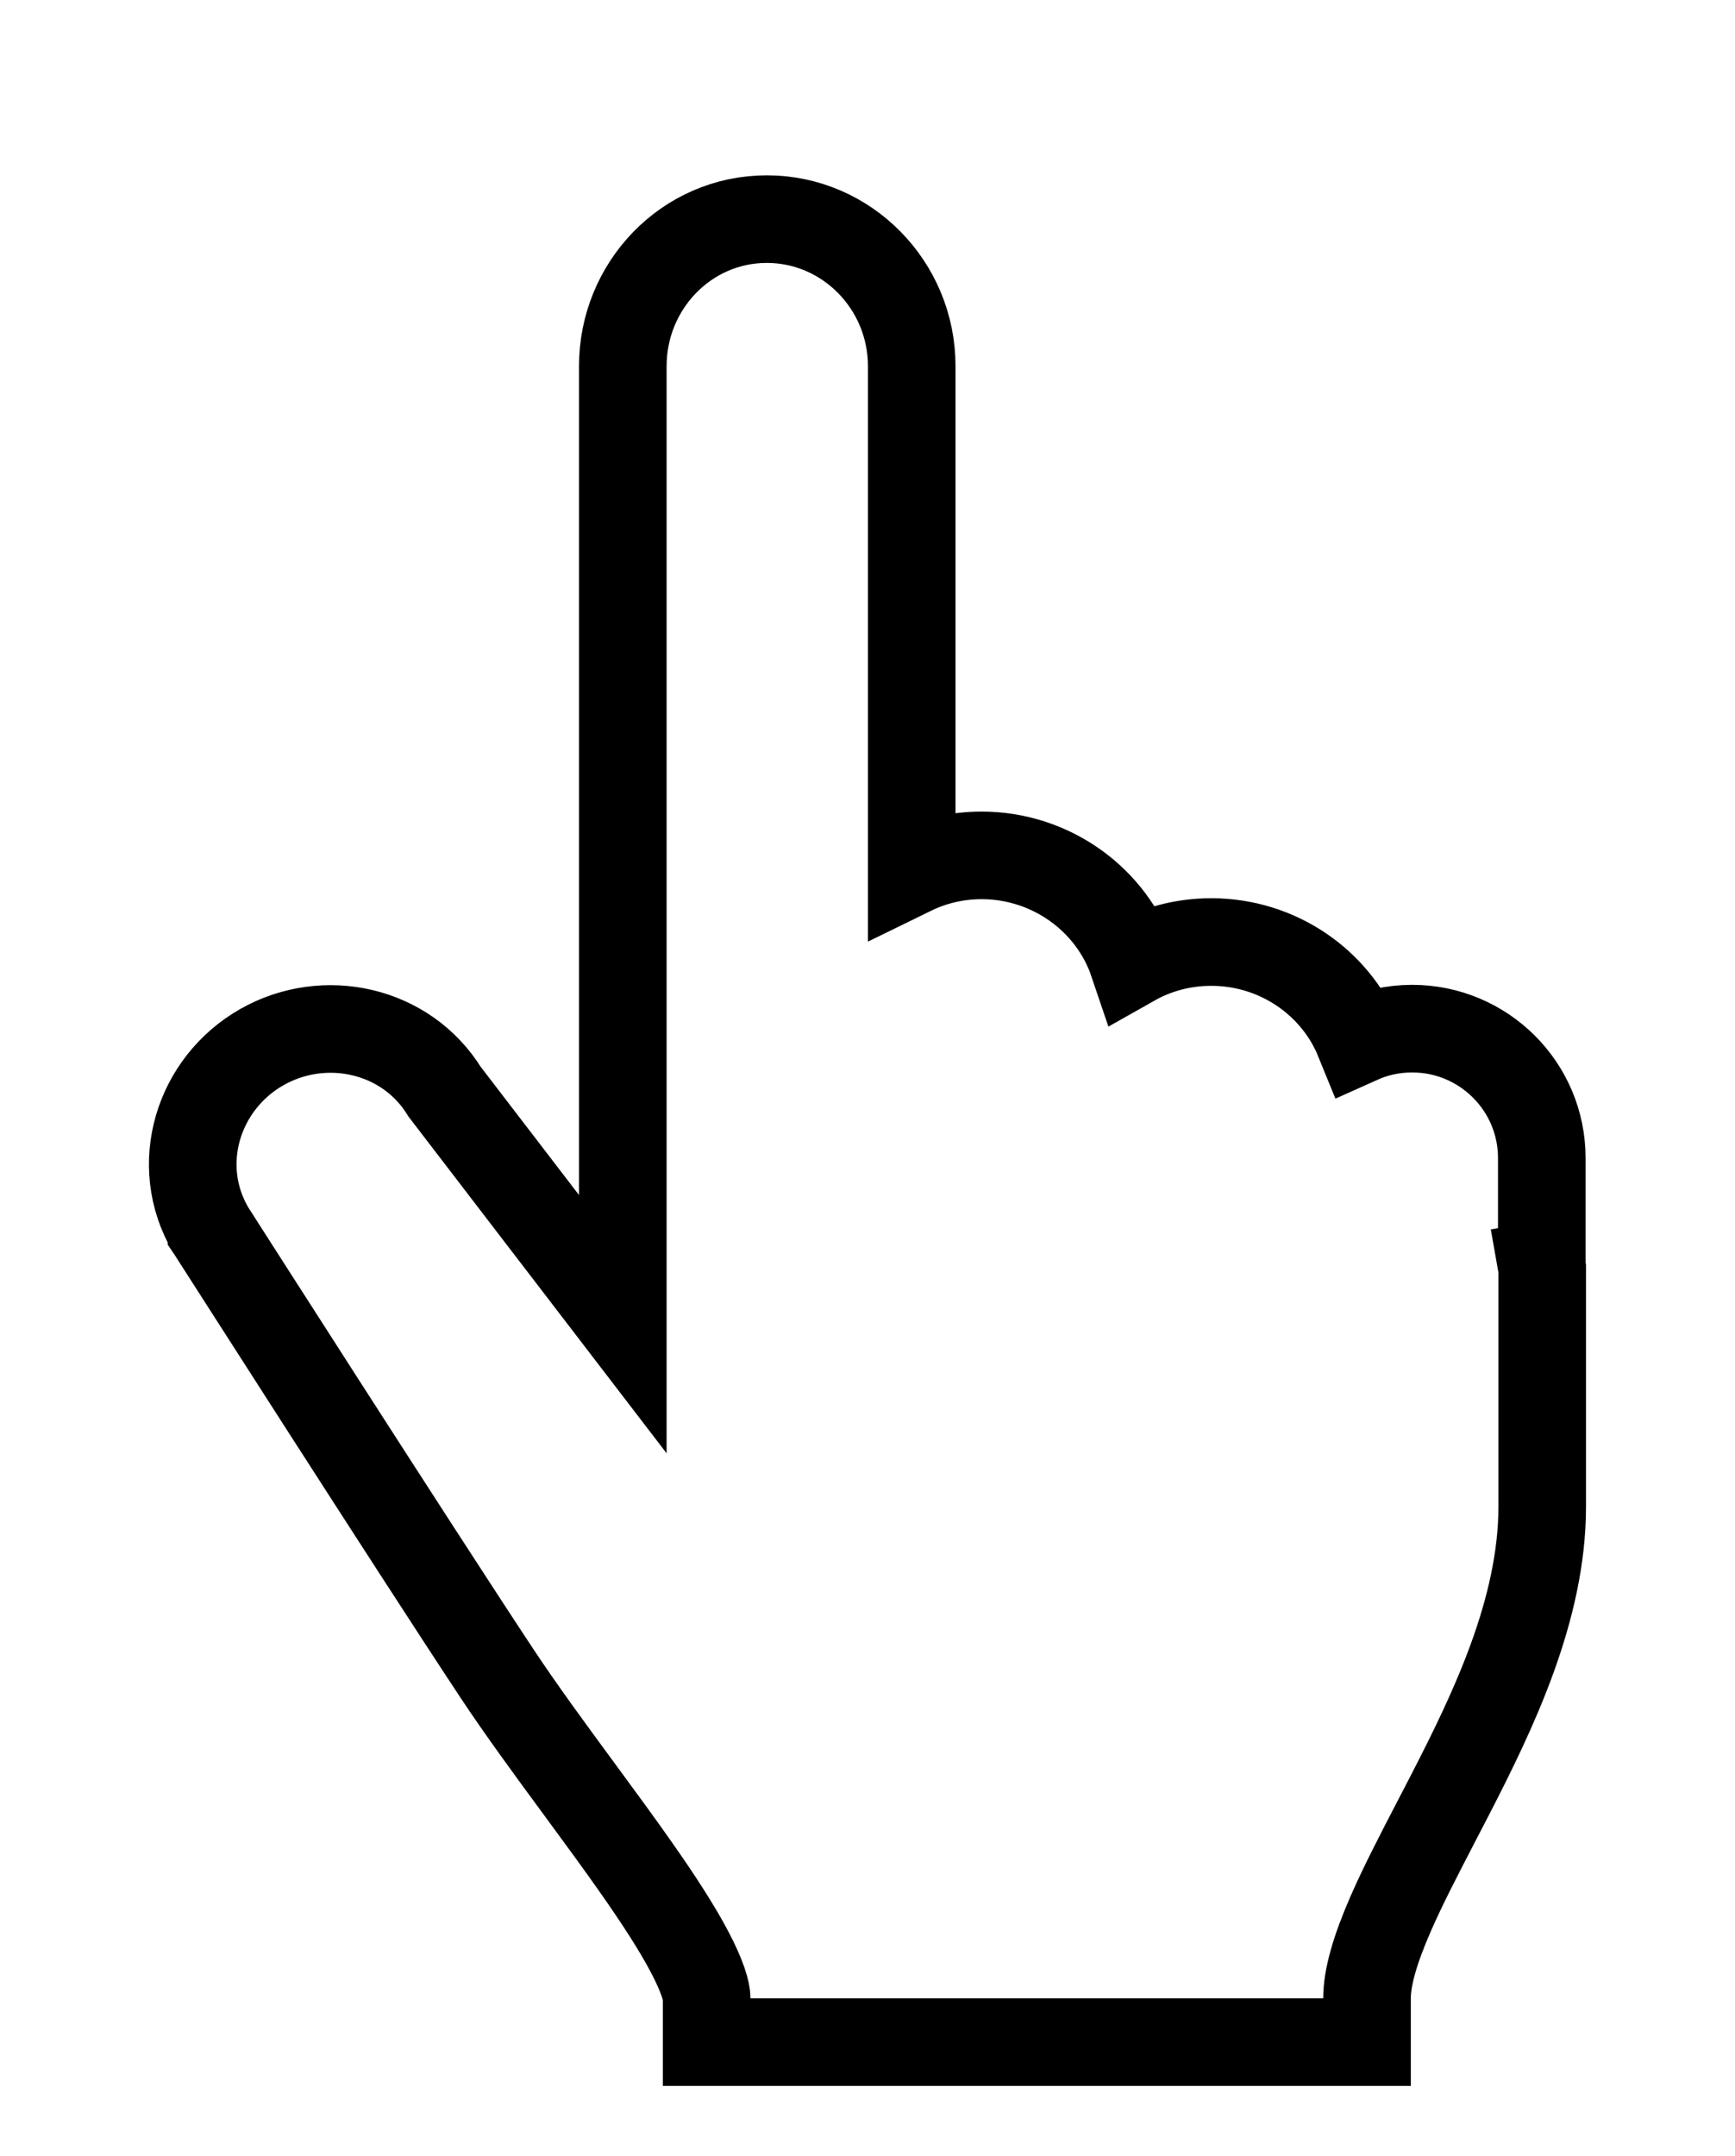 <svg width="33" height="41" viewBox="0 0 33 41" fill="none" xmlns="http://www.w3.org/2000/svg">
    <g filter="url(#filter0_dd)">
        <path fill-rule="evenodd" clip-rule="evenodd" d="M28.492 22.159V20.021C28.492 19.123 27.76 18.395 26.859 18.395C25.96 18.395 25.23 19.119 25.228 20.015V18.88C25.228 17.702 24.248 16.747 23.039 16.747C21.83 16.747 20.867 17.702 20.867 18.88V17.232C20.867 16.054 19.875 15.099 18.671 15.099C17.467 15.099 16.508 16.054 16.508 17.232V4.96C16.508 3.877 15.637 3 14.585 3C13.533 3 12.679 3.878 12.679 4.96V25.637L7.767 19.23C7.295 18.425 6.232 18.16 5.391 18.638C4.551 19.116 4.252 20.157 4.724 20.963C4.724 20.963 8.565 26.97 10.133 29.341C11.701 31.713 14.275 34.638 14.275 36C16.197 36 22.337 36 25.168 36C25.168 33.701 28.5 30.11 28.5 26.652C28.5 23.194 28.5 22.199 28.5 22.199C28.5 22.199 28.497 22.183 28.492 22.159Z" fill="white"/>
        <path d="M26.859 17.561C26.498 17.561 26.155 17.639 25.846 17.778C25.398 16.677 24.299 15.914 23.039 15.914C22.497 15.914 21.988 16.054 21.549 16.302C21.145 15.107 19.988 14.266 18.671 14.266C18.193 14.266 17.742 14.376 17.341 14.572V4.96C17.341 3.429 16.11 2.167 14.585 2.167C13.051 2.167 11.846 3.44 11.846 4.96V23.181L8.457 18.761C7.728 17.577 6.176 17.233 4.979 17.913L4.979 17.913C3.76 18.608 3.284 20.154 4.005 21.384L4.013 21.398L4.022 21.412L4.724 20.963L4.022 21.412L4.022 21.412L4.022 21.413L4.024 21.416L4.033 21.429L4.065 21.48L4.19 21.675L4.647 22.388C5.032 22.989 5.561 23.814 6.139 24.713C7.295 26.511 8.65 28.61 9.438 29.801C9.906 30.51 10.489 31.303 11.052 32.068C11.427 32.578 11.793 33.076 12.109 33.528C12.523 34.118 12.87 34.652 13.111 35.108C13.368 35.593 13.441 35.877 13.441 36V36.833H14.275H14.286H14.297H14.309H14.32H14.332H14.344H14.356H14.368H14.38H14.392H14.404H14.417H14.429H14.442H14.454H14.467H14.48H14.493H14.506H14.519H14.532H14.545H14.559H14.572H14.585H14.599H14.613H14.627H14.64H14.654H14.668H14.683H14.697H14.711H14.726H14.74H14.755H14.769H14.784H14.799H14.814H14.829H14.844H14.859H14.874H14.889H14.905H14.92H14.936H14.951H14.967H14.983H14.999H15.015H15.031H15.047H15.063H15.079H15.096H15.112H15.129H15.145H15.162H15.178H15.195H15.212H15.229H15.246H15.263H15.28H15.298H15.315H15.332H15.35H15.367H15.385H15.402H15.42H15.438H15.456H15.474H15.492H15.51H15.528H15.546H15.565H15.583H15.601H15.62H15.638H15.657H15.676H15.694H15.713H15.732H15.751H15.77H15.789H15.808H15.828H15.847H15.866H15.886H15.905H15.925H15.944H15.964H15.983H16.003H16.023H16.043H16.063H16.083H16.103H16.123H16.143H16.163H16.184H16.204H16.224H16.245H16.265H16.286H16.307H16.327H16.348H16.369H16.39H16.41H16.431H16.453H16.474H16.495H16.516H16.537H16.558H16.579H16.601H16.622H16.644H16.665H16.687H16.708H16.73H16.752H16.773H16.795H16.817H16.839H16.861H16.883H16.905H16.927H16.949H16.971H16.994H17.016H17.038H17.06H17.083H17.105H17.128H17.15H17.173H17.195H17.218H17.241H17.263H17.286H17.309H17.332H17.355H17.378H17.401H17.424H17.447H17.47H17.493H17.516H17.539H17.562H17.585H17.609H17.632H17.655H17.679H17.702H17.726H17.749H17.773H17.796H17.82H17.843H17.867H17.891H17.914H17.938H17.962H17.986H18.009H18.033H18.057H18.081H18.105H18.129H18.153H18.177H18.201H18.225H18.249H18.273H18.298H18.322H18.346H18.37H18.395H18.419H18.443H18.467H18.492H18.516H18.541H18.565H18.589H18.614H18.638H18.663H18.687H18.712H18.736H18.761H18.786H18.81H18.835H18.86H18.884H18.909H18.933H18.958H18.983H19.008H19.032H19.057H19.082H19.107H19.132H19.157H19.181H19.206H19.231H19.256H19.281H19.306H19.331H19.356H19.381H19.406H19.431H19.456H19.48H19.506H19.53H19.555H19.581H19.606H19.631H19.656H19.681H19.706H19.731H19.756H19.781H19.806H19.831H19.856H19.881H19.906H19.931H19.957H19.982H20.007H20.032H20.057H20.082H20.107H20.132H20.157H20.183H20.208H20.233H20.258H20.283H20.308H20.333H20.358H20.383H20.409H20.434H20.459H20.484H20.509H20.534H20.559H20.584H20.609H20.634H20.659H20.684H20.709H20.734H20.759H20.784H20.809H20.834H20.859H20.884H20.909H20.934H20.959H20.984H21.009H21.034H21.059H21.084H21.109H21.134H21.158H21.183H21.208H21.233H21.258H21.282H21.307H21.332H21.357H21.381H21.406H21.431H21.455H21.48H21.505H21.529H21.554H21.578H21.603H21.628H21.652H21.677H21.701H21.726H21.75H21.774H21.799H21.823H21.847H21.872H21.896H21.92H21.945H21.969H21.993H22.017H22.041H22.065H22.09H22.114H22.138H22.162H22.186H22.21H22.234H22.258H22.281H22.305H22.329H22.353H22.377H22.4H22.424H22.448H22.471H22.495H22.518H22.542H22.566H22.589H22.613H22.636H22.659H22.683H22.706H22.729H22.752H22.776H22.799H22.822H22.845H22.868H22.891H22.914H22.937H22.96H22.983H23.006H23.028H23.051H23.074H23.096H23.119H23.142H23.164H23.187H23.209H23.232H23.254H23.276H23.299H23.321H23.343H23.365H23.387H23.409H23.431H23.453H23.475H23.497H23.519H23.541H23.562H23.584H23.606H23.628H23.649H23.671H23.692H23.713H23.735H23.756H23.777H23.798H23.82H23.841H23.862H23.883H23.904H23.924H23.945H23.966H23.987H24.008H24.028H24.049H24.069H24.09H24.11H24.13H24.151H24.171H24.191H24.211H24.231H24.251H24.271H24.291H24.311H24.331H24.35H24.37H24.389H24.409H24.428H24.448H24.467H24.486H24.505H24.525H24.544H24.563H24.582H24.6H24.619H24.638H24.657H24.675H24.694H24.712H24.731H24.749H24.767H24.785H24.804H24.822H24.84H24.858H24.875H24.893H24.911H24.929H24.946H24.964H24.981H24.999H25.016H25.033H25.05H25.067H25.084H25.101H25.118H25.135H25.152H25.168H26.001V36C26.001 35.604 26.151 35.079 26.452 34.39C26.689 33.849 26.987 33.276 27.313 32.647C27.399 32.483 27.486 32.315 27.575 32.142C28.397 30.546 29.333 28.612 29.333 26.652V26.632V26.612V26.592V26.572V26.552V26.532V26.512V26.492V26.472V26.453V26.433V26.413V26.394V26.374V26.355V26.335V26.316V26.297V26.277V26.258V26.239V26.22V26.201V26.182V26.163V26.144V26.126V26.107V26.088V26.07V26.051V26.032V26.014V25.996V25.977V25.959V25.941V25.922V25.904V25.886V25.868V25.85V25.832V25.814V25.797V25.779V25.761V25.744V25.726V25.708V25.691V25.673V25.656V25.639V25.621V25.604V25.587V25.57V25.553V25.536V25.519V25.502V25.485V25.468V25.451V25.435V25.418V25.401V25.385V25.368V25.352V25.335V25.319V25.303V25.287V25.27V25.254V25.238V25.222V25.206V25.19V25.174V25.158V25.143V25.127V25.111V25.096V25.08V25.064V25.049V25.034V25.018V25.003V24.988V24.972V24.957V24.942V24.927V24.912V24.897V24.882V24.867V24.852V24.837V24.823V24.808V24.793V24.779V24.764V24.75V24.735V24.721V24.707V24.692V24.678V24.664V24.65V24.636V24.622V24.608V24.594V24.58V24.566V24.552V24.538V24.525V24.511V24.497V24.484V24.47V24.457V24.444V24.43V24.417V24.404V24.39V24.377V24.364V24.351V24.338V24.325V24.312V24.299V24.286V24.273V24.261V24.248V24.235V24.223V24.21V24.198V24.185V24.173V24.16V24.148V24.136V24.123V24.111V24.099V24.087V24.075V24.063V24.051V24.039V24.027V24.015V24.003V23.992V23.98V23.968V23.957V23.945V23.934V23.922V23.911V23.899V23.888V23.877V23.866V23.854V23.843V23.832V23.821V23.81V23.799V23.788V23.777V23.766V23.756V23.745V23.734V23.723V23.713V23.702V23.692V23.681V23.671V23.66V23.65V23.64V23.629V23.619V23.609V23.599V23.589V23.578V23.569V23.558V23.549V23.539V23.529V23.519V23.509V23.5V23.49V23.48V23.471V23.461V23.451V23.442V23.433V23.423V23.414V23.405V23.395V23.386V23.377V23.368V23.359V23.35V23.341V23.332V23.323V23.314V23.305V23.296V23.287V23.279V23.27V23.261V23.253V23.244V23.236V23.227V23.219V23.21V23.202V23.194V23.185V23.177V23.169V23.161V23.153V23.145V23.137V23.129V23.121V23.113V23.105V23.097V23.089V23.081V23.074V23.066V23.058V23.051V23.043V23.036V23.028V23.021V23.013V23.006V22.999V22.991V22.984V22.977V22.97V22.962V22.955V22.948V22.941V22.934V22.927V22.92V22.913V22.907V22.9V22.893V22.886V22.88V22.873V22.866V22.86V22.853V22.847V22.84V22.834V22.828V22.821V22.815V22.808V22.802V22.796V22.79V22.784V22.778V22.771V22.765V22.759V22.754V22.748V22.742V22.736V22.73V22.724V22.719V22.713V22.707V22.702V22.696V22.69V22.685V22.679V22.674V22.669V22.663V22.658V22.652V22.647V22.642V22.637V22.631V22.626V22.621V22.616V22.611V22.606V22.601V22.596V22.591V22.586V22.582V22.577V22.572V22.567V22.563V22.558V22.553V22.549V22.544V22.54V22.535V22.531V22.526V22.522V22.517V22.513V22.509V22.505V22.5V22.496V22.492V22.488V22.484V22.48V22.476V22.471V22.468V22.464V22.46V22.456V22.452V22.448V22.444V22.441V22.437V22.433V22.43V22.426V22.422V22.419V22.415V22.412V22.408V22.405V22.401V22.398V22.395V22.391V22.388V22.385V22.382V22.378V22.375V22.372V22.369V22.366V22.363V22.36V22.357V22.354V22.351V22.348V22.345V22.343V22.34V22.337V22.334V22.331V22.329V22.326V22.324V22.321V22.318V22.316V22.313V22.311V22.308V22.306V22.304V22.301V22.299V22.297V22.294V22.292V22.29V22.288V22.286V22.284V22.281V22.279V22.277V22.275V22.273V22.271V22.269V22.267V22.265V22.264V22.262V22.26V22.258V22.257V22.255V22.253V22.252V22.25V22.248V22.247V22.245V22.244V22.242V22.241V22.239V22.238V22.236V22.235V22.234V22.232V22.231V22.23V22.229V22.227V22.226V22.225V22.224V22.223V22.222V22.221V22.22V22.219V22.218V22.217V22.216V22.215V22.214V22.213V22.212V22.212V22.211V22.21V22.209V22.209V22.208V22.207V22.207V22.206V22.206V22.205V22.204V22.204V22.203V22.203V22.203V22.202V22.202V22.201V22.201V22.201V22.2V22.2V22.2V22.2V22.2V22.199V22.199V22.199V22.199V22.199V22.199V22.199V22.125L29.325 22.079V20.021C29.325 18.659 28.217 17.561 26.859 17.561ZM28.727 22.159L28.5 22.199L28.727 22.159H28.727Z" stroke="black" stroke-width="1.666"/>
    </g>
    <defs>
        <filter id="filter0_dd" x="0.831" y="0.333" width="31.335" height="40.333" filterUnits="userSpaceOnUse" color-interpolation-filters="sRGB">
            <feFlood flood-opacity="0" result="BackgroundImageFix"/>
            <feColorMatrix in="SourceAlpha" type="matrix" values="0 0 0 0 0 0 0 0 0 0 0 0 0 0 0 0 0 0 127 0"/>
            <feOffset dy="1"/>
            <feGaussianBlur stdDeviation="0.5"/>
            <feColorMatrix type="matrix" values="0 0 0 0 0 0 0 0 0 0 0 0 0 0 0 0 0 0 0.583 0"/>
            <feBlend mode="normal" in2="BackgroundImageFix" result="effect1_dropShadow"/>
            <feColorMatrix in="SourceAlpha" type="matrix" values="0 0 0 0 0 0 0 0 0 0 0 0 0 0 0 0 0 0 127 0"/>
            <feOffset dy="1"/>
            <feGaussianBlur stdDeviation="1"/>
            <feColorMatrix type="matrix" values="0 0 0 0 0 0 0 0 0 0 0 0 0 0 0 0 0 0 0.179 0"/>
            <feBlend mode="normal" in2="effect1_dropShadow" result="effect2_dropShadow"/>
            <feBlend mode="normal" in="SourceGraphic" in2="effect2_dropShadow" result="shape"/>
        </filter>
    </defs>
</svg>
